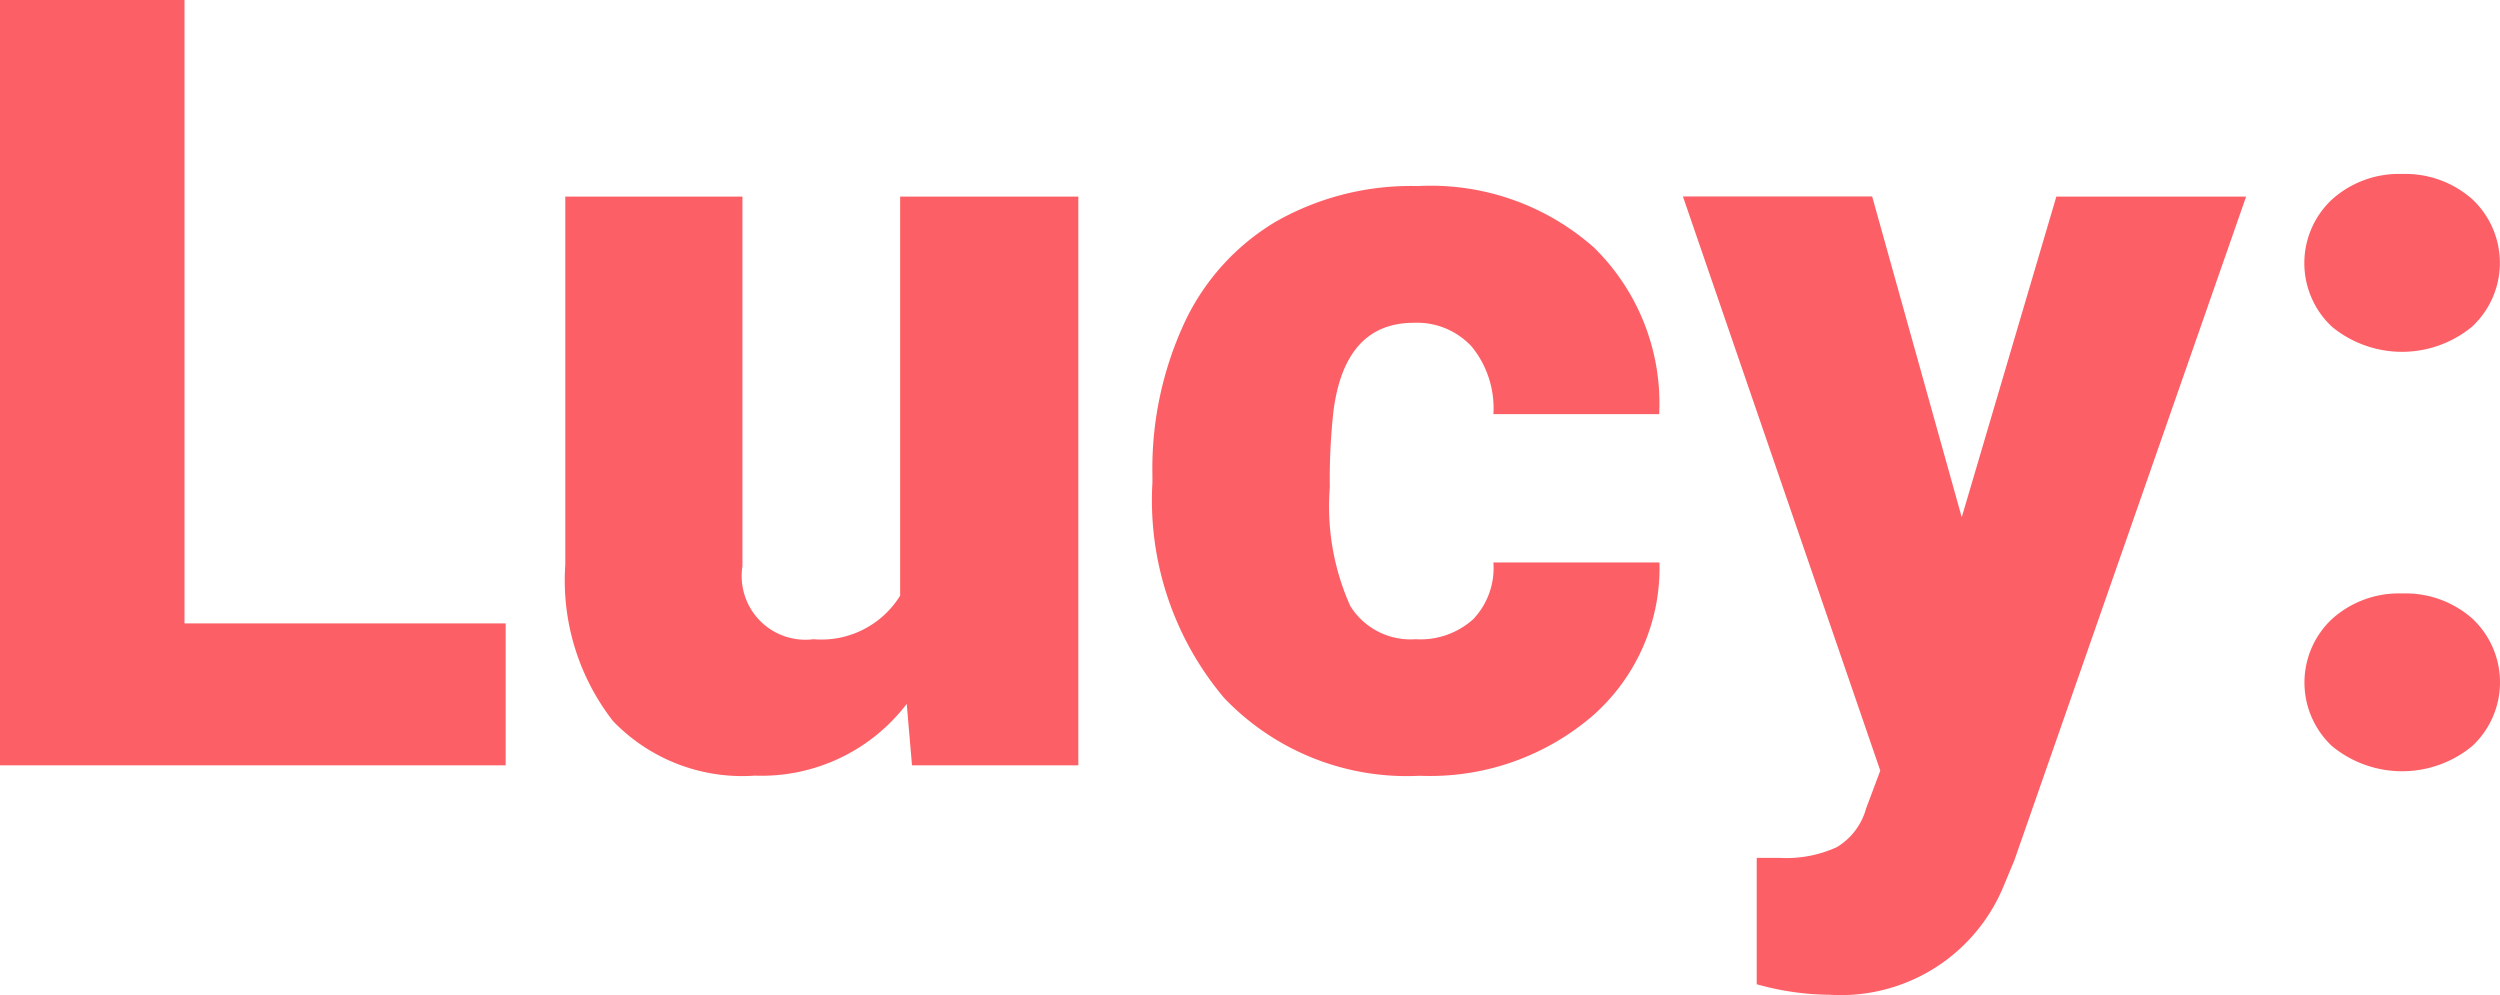 <svg xmlns="http://www.w3.org/2000/svg" width="41.801" height="16.638" viewBox="0 0 41.801 16.638">
  <path id="Trazado_215873" data-name="Trazado 215873" d="M4.052,16.627h5.37V19H.967V6.2H4.052Zm12.076,1.345a3.054,3.054,0,0,1-2.54,1.2,3,3,0,0,1-2.369-.91,3.826,3.826,0,0,1-.8-2.615V9.49h2.962v6.179a1.065,1.065,0,0,0,1.187,1.222,1.548,1.548,0,0,0,1.45-.729V9.49h2.979V19H16.216Zm8.508-1.081a1.317,1.317,0,0,0,.967-.338,1.241,1.241,0,0,0,.334-.945h2.777a3.288,3.288,0,0,1-1.121,2.566,4.168,4.168,0,0,1-2.887,1,4.22,4.22,0,0,1-3.27-1.3,5.125,5.125,0,0,1-1.2-3.6v-.123a5.792,5.792,0,0,1,.532-2.544,3.872,3.872,0,0,1,1.534-1.7,4.573,4.573,0,0,1,2.373-.593,4.116,4.116,0,0,1,2.944,1.028,3.647,3.647,0,0,1,1.09,2.786H25.937A1.626,1.626,0,0,0,25.576,12a1.244,1.244,0,0,0-.967-.4q-1.151,0-1.345,1.468a10.357,10.357,0,0,0-.062,1.283,4.068,4.068,0,0,0,.343,1.986A1.187,1.187,0,0,0,24.636,16.891Zm9.132-2.039L35.35,9.49h3.173l-3.876,11.1-.167.4a2.944,2.944,0,0,1-2.918,1.846,4.625,4.625,0,0,1-1.222-.176V20.547h.387a2.027,2.027,0,0,0,.954-.18,1.093,1.093,0,0,0,.488-.646l.237-.633-3.3-9.6h3.164Zm7.365,1.274a1.686,1.686,0,0,1,1.169.417,1.457,1.457,0,0,1,0,2.136,1.844,1.844,0,0,1-2.342,0,1.456,1.456,0,0,1,0-2.127A1.672,1.672,0,0,1,41.133,16.126Zm0-7.014A1.686,1.686,0,0,1,42.3,9.53a1.457,1.457,0,0,1,0,2.136,1.844,1.844,0,0,1-2.342,0,1.456,1.456,0,0,1,0-2.127A1.672,1.672,0,0,1,41.133,9.112Z" transform="translate(-0.967 -6.203)" fill="#fc5f65"/>
</svg>
